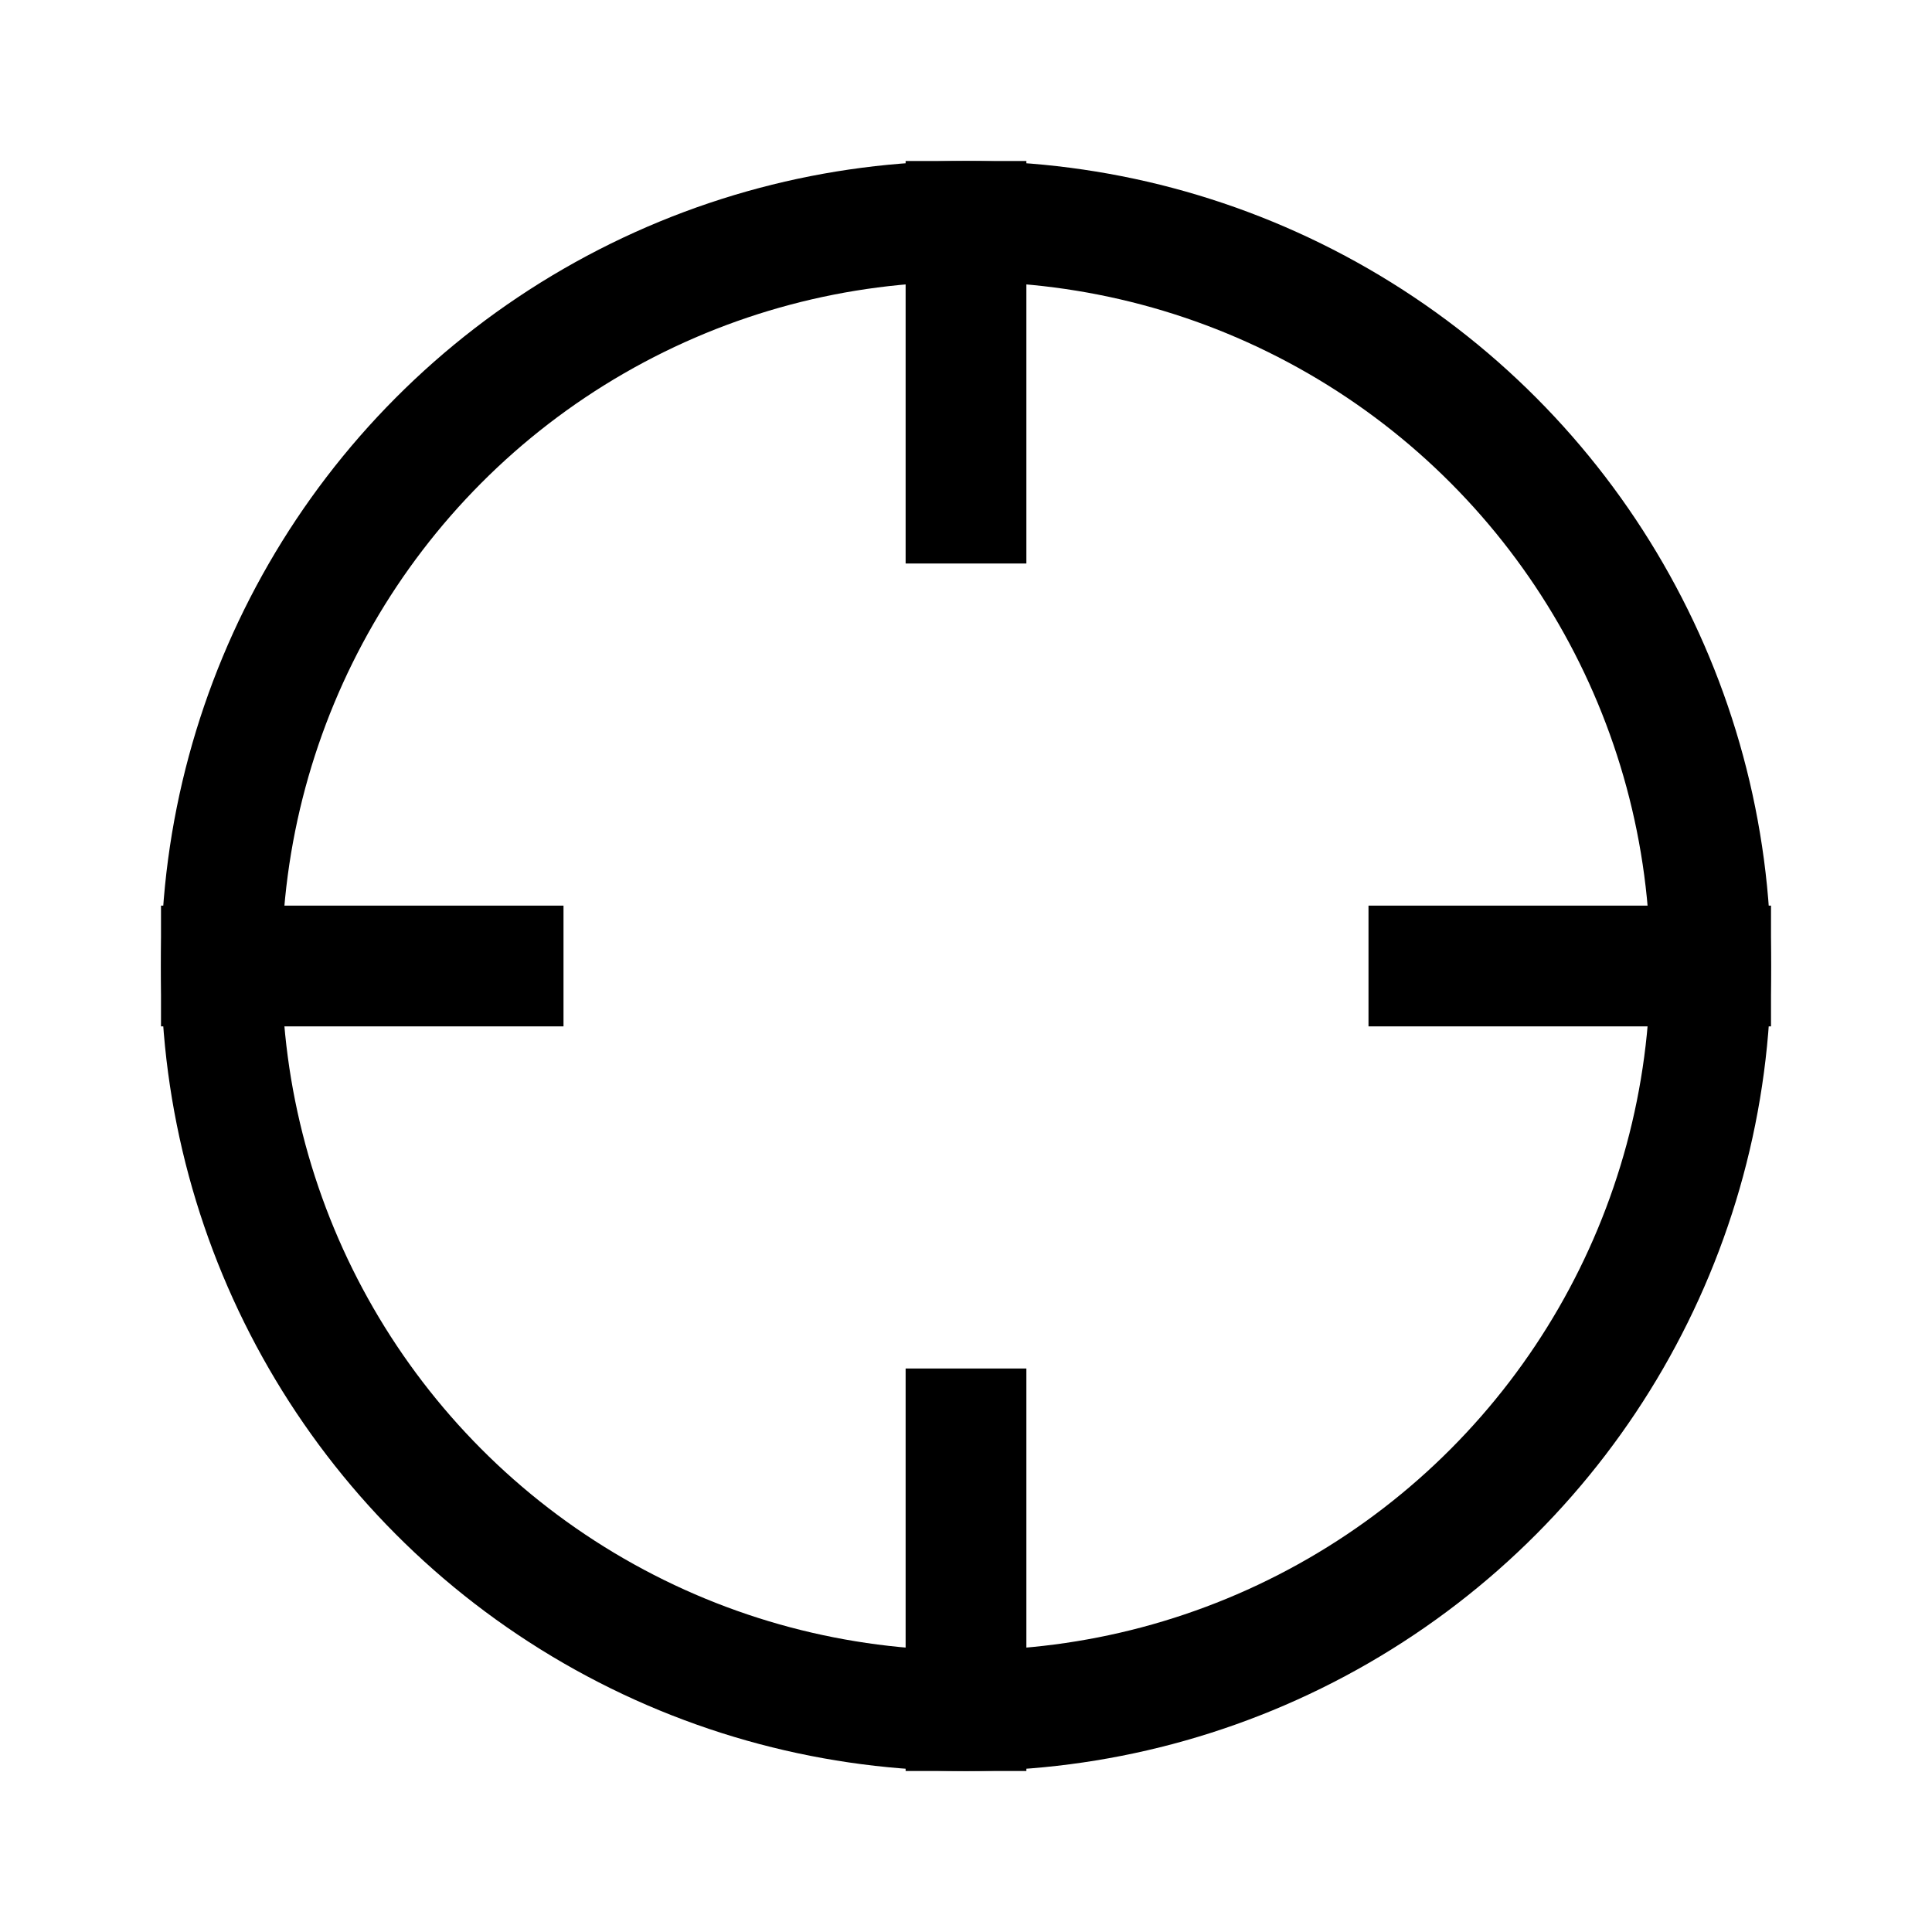 <svg width="24" height="24" viewBox="0 0 24 24" fill="none" xmlns="http://www.w3.org/2000/svg">
  <circle cx="12" cy="12" r="9.25" stroke="currentColor" stroke-width="1.5" />
  <path d="M12 7V2" stroke="currentColor" stroke-width="1.5" />
  <path d="M12 22V17" stroke="currentColor" stroke-width="1.5" />
  <path d="M17 12L22 12" stroke="currentColor" stroke-width="1.5" />
  <path d="M2 12L7 12" stroke="currentColor" stroke-width="1.5" />
</svg>